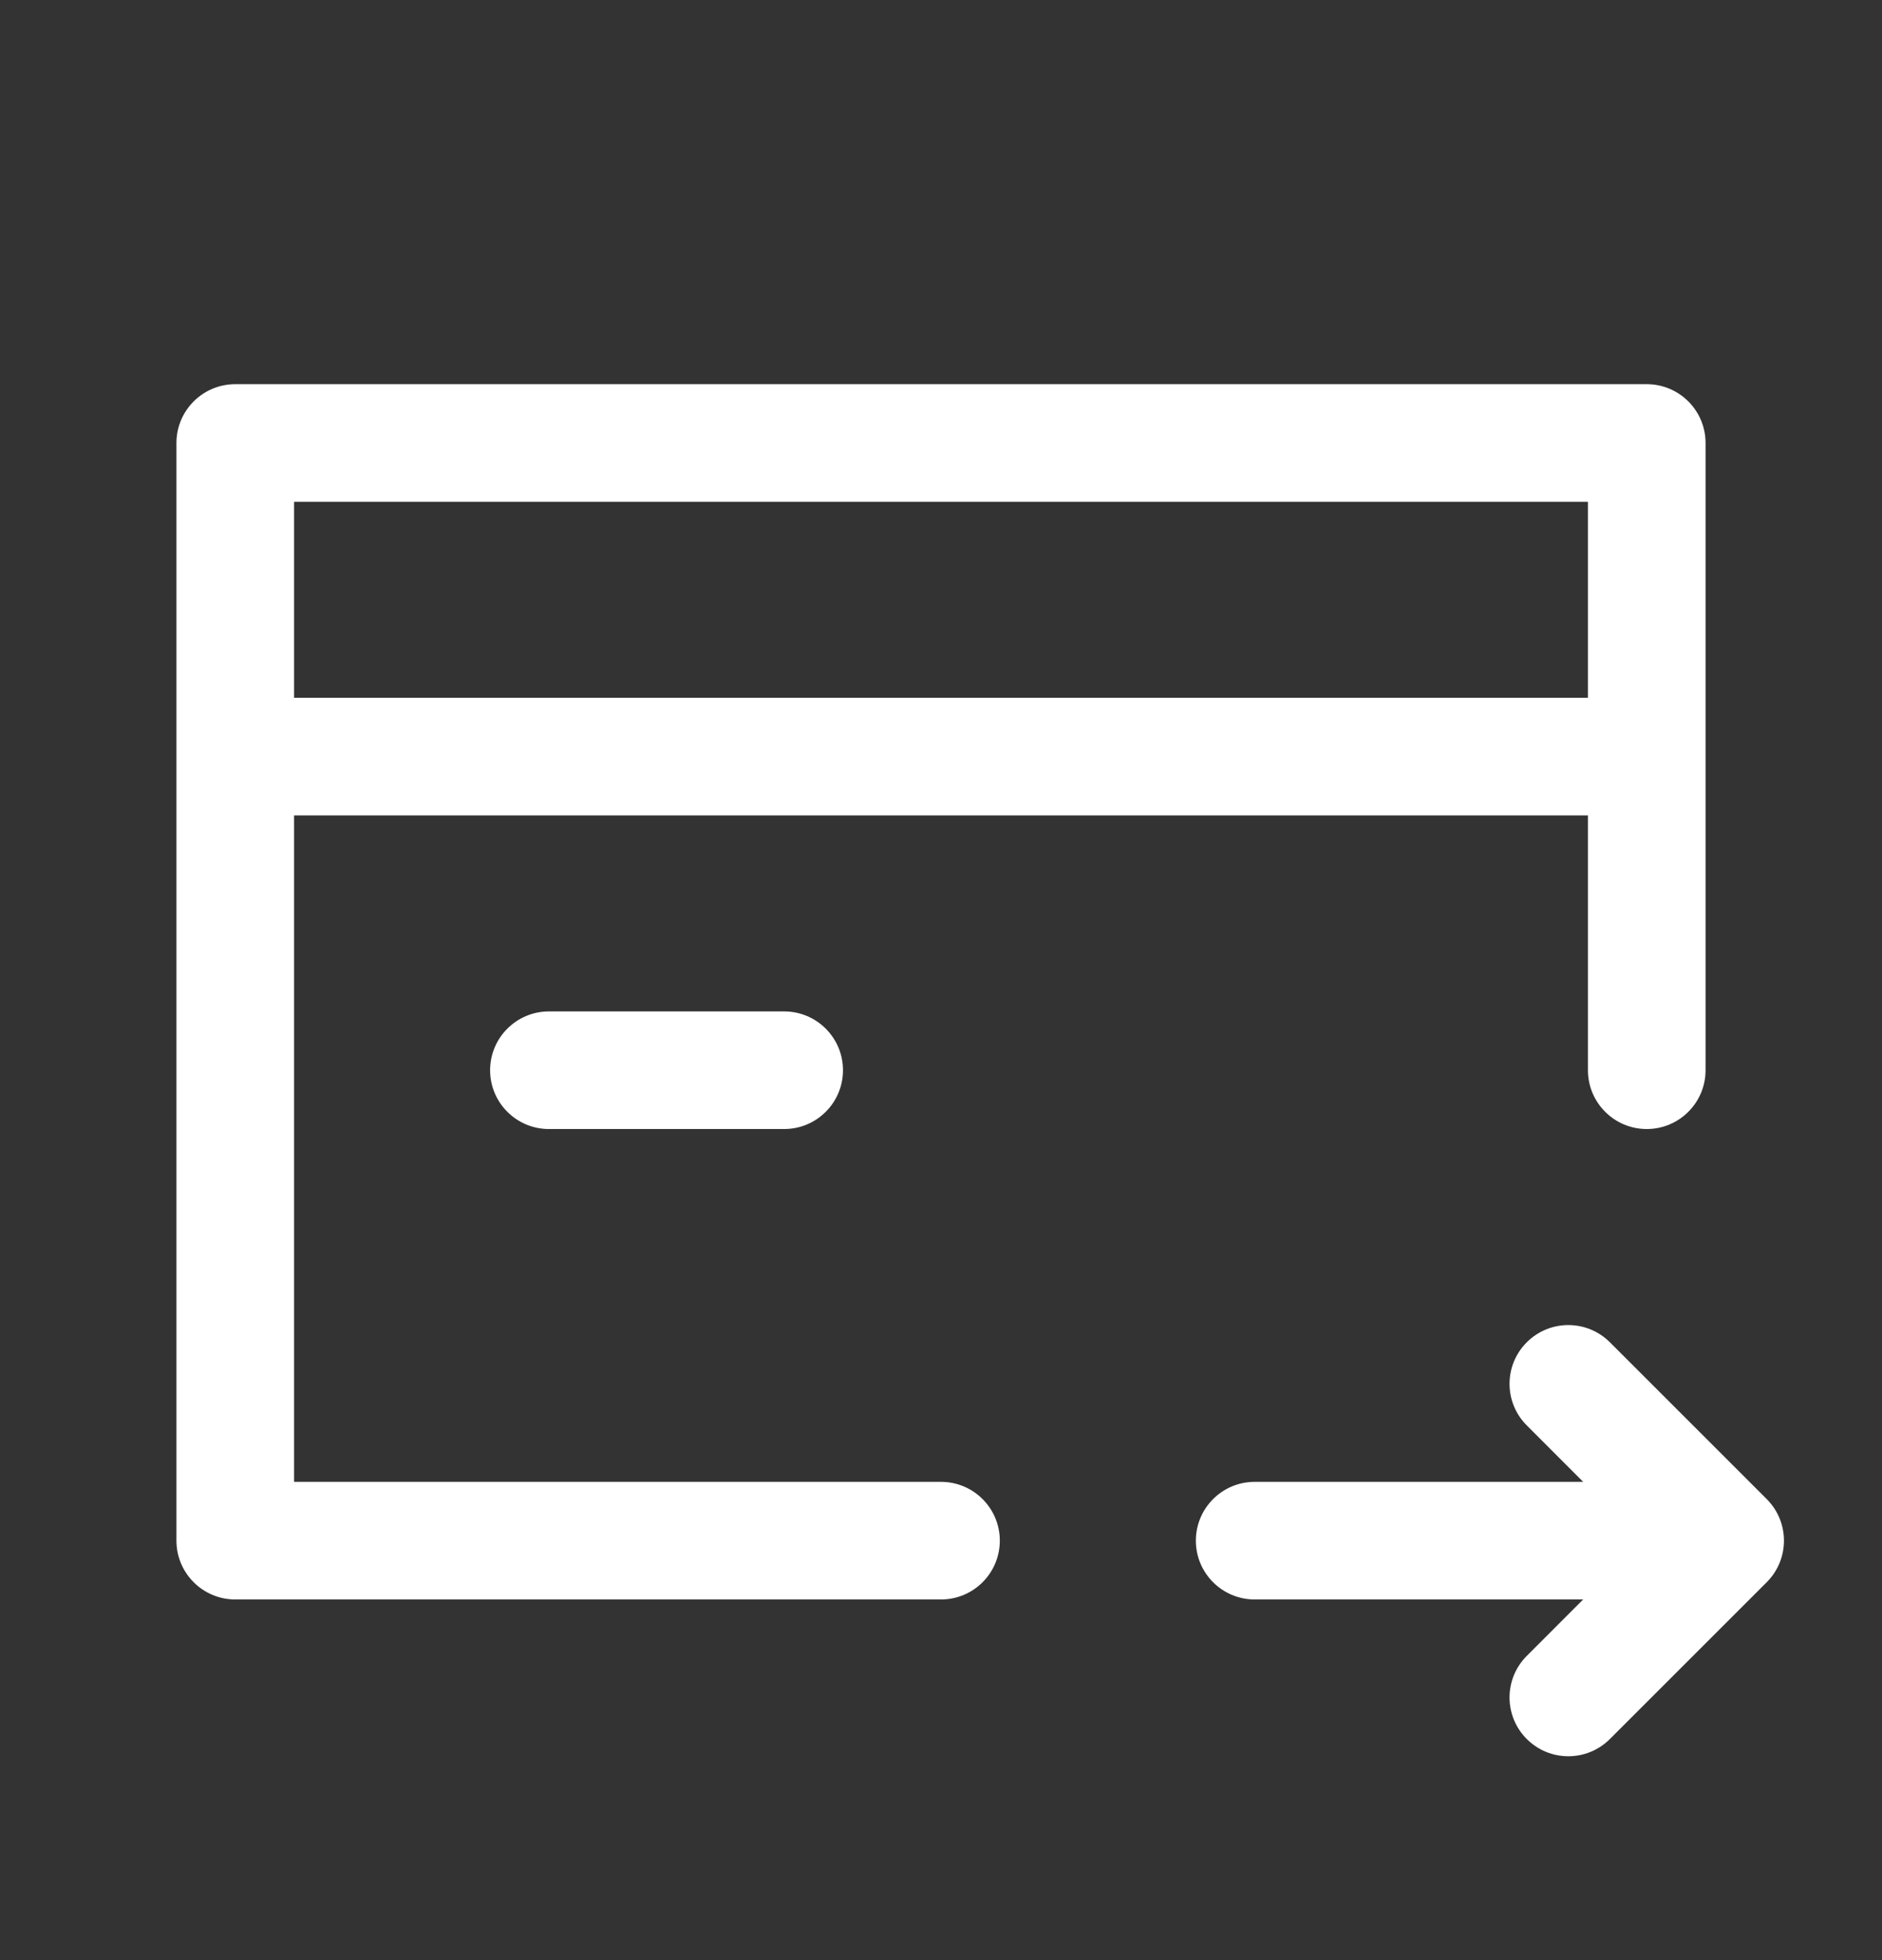 <svg width="24" height="25" viewBox="0 0 24 25" fill="none" xmlns="http://www.w3.org/2000/svg">
<rect x="0" y="0" width="24" height="25" fill="#333333" stroke="none"/>
<path fill-rule="evenodd" clip-rule="evenodd" d="M3 4.9C2.586 4.9 2.25 5.236 2.25 5.65V9.65V19.65C2.25 20.064 2.586 20.4 3 20.4H12C12.414 20.4 12.75 20.064 12.75 19.65C12.75 19.236 12.414 18.9 12 18.9H3.75V10.4H20.25V13.65C20.25 14.064 20.586 14.4 21 14.4C21.414 14.4 21.75 14.064 21.75 13.65V9.65V5.65C21.75 5.236 21.414 4.9 21 4.9H3ZM20.25 8.9H3.75V6.4H20.25V8.9ZM20.53 17.12C20.237 16.827 19.763 16.827 19.47 17.12C19.177 17.413 19.177 17.887 19.47 18.18L20.189 18.9H16C15.586 18.9 15.25 19.236 15.25 19.65C15.25 20.064 15.586 20.4 16 20.4H20.189L19.47 21.12C19.177 21.413 19.177 21.887 19.47 22.18C19.763 22.473 20.237 22.473 20.53 22.18L22.53 20.18C22.823 19.887 22.823 19.413 22.53 19.12L20.53 17.12ZM7 12.9C6.586 12.9 6.25 13.236 6.25 13.65C6.25 14.064 6.586 14.4 7 14.4H10C10.414 14.4 10.75 14.064 10.75 13.65C10.75 13.236 10.414 12.9 10 12.9H7Z" fill="white"/>
</svg>
